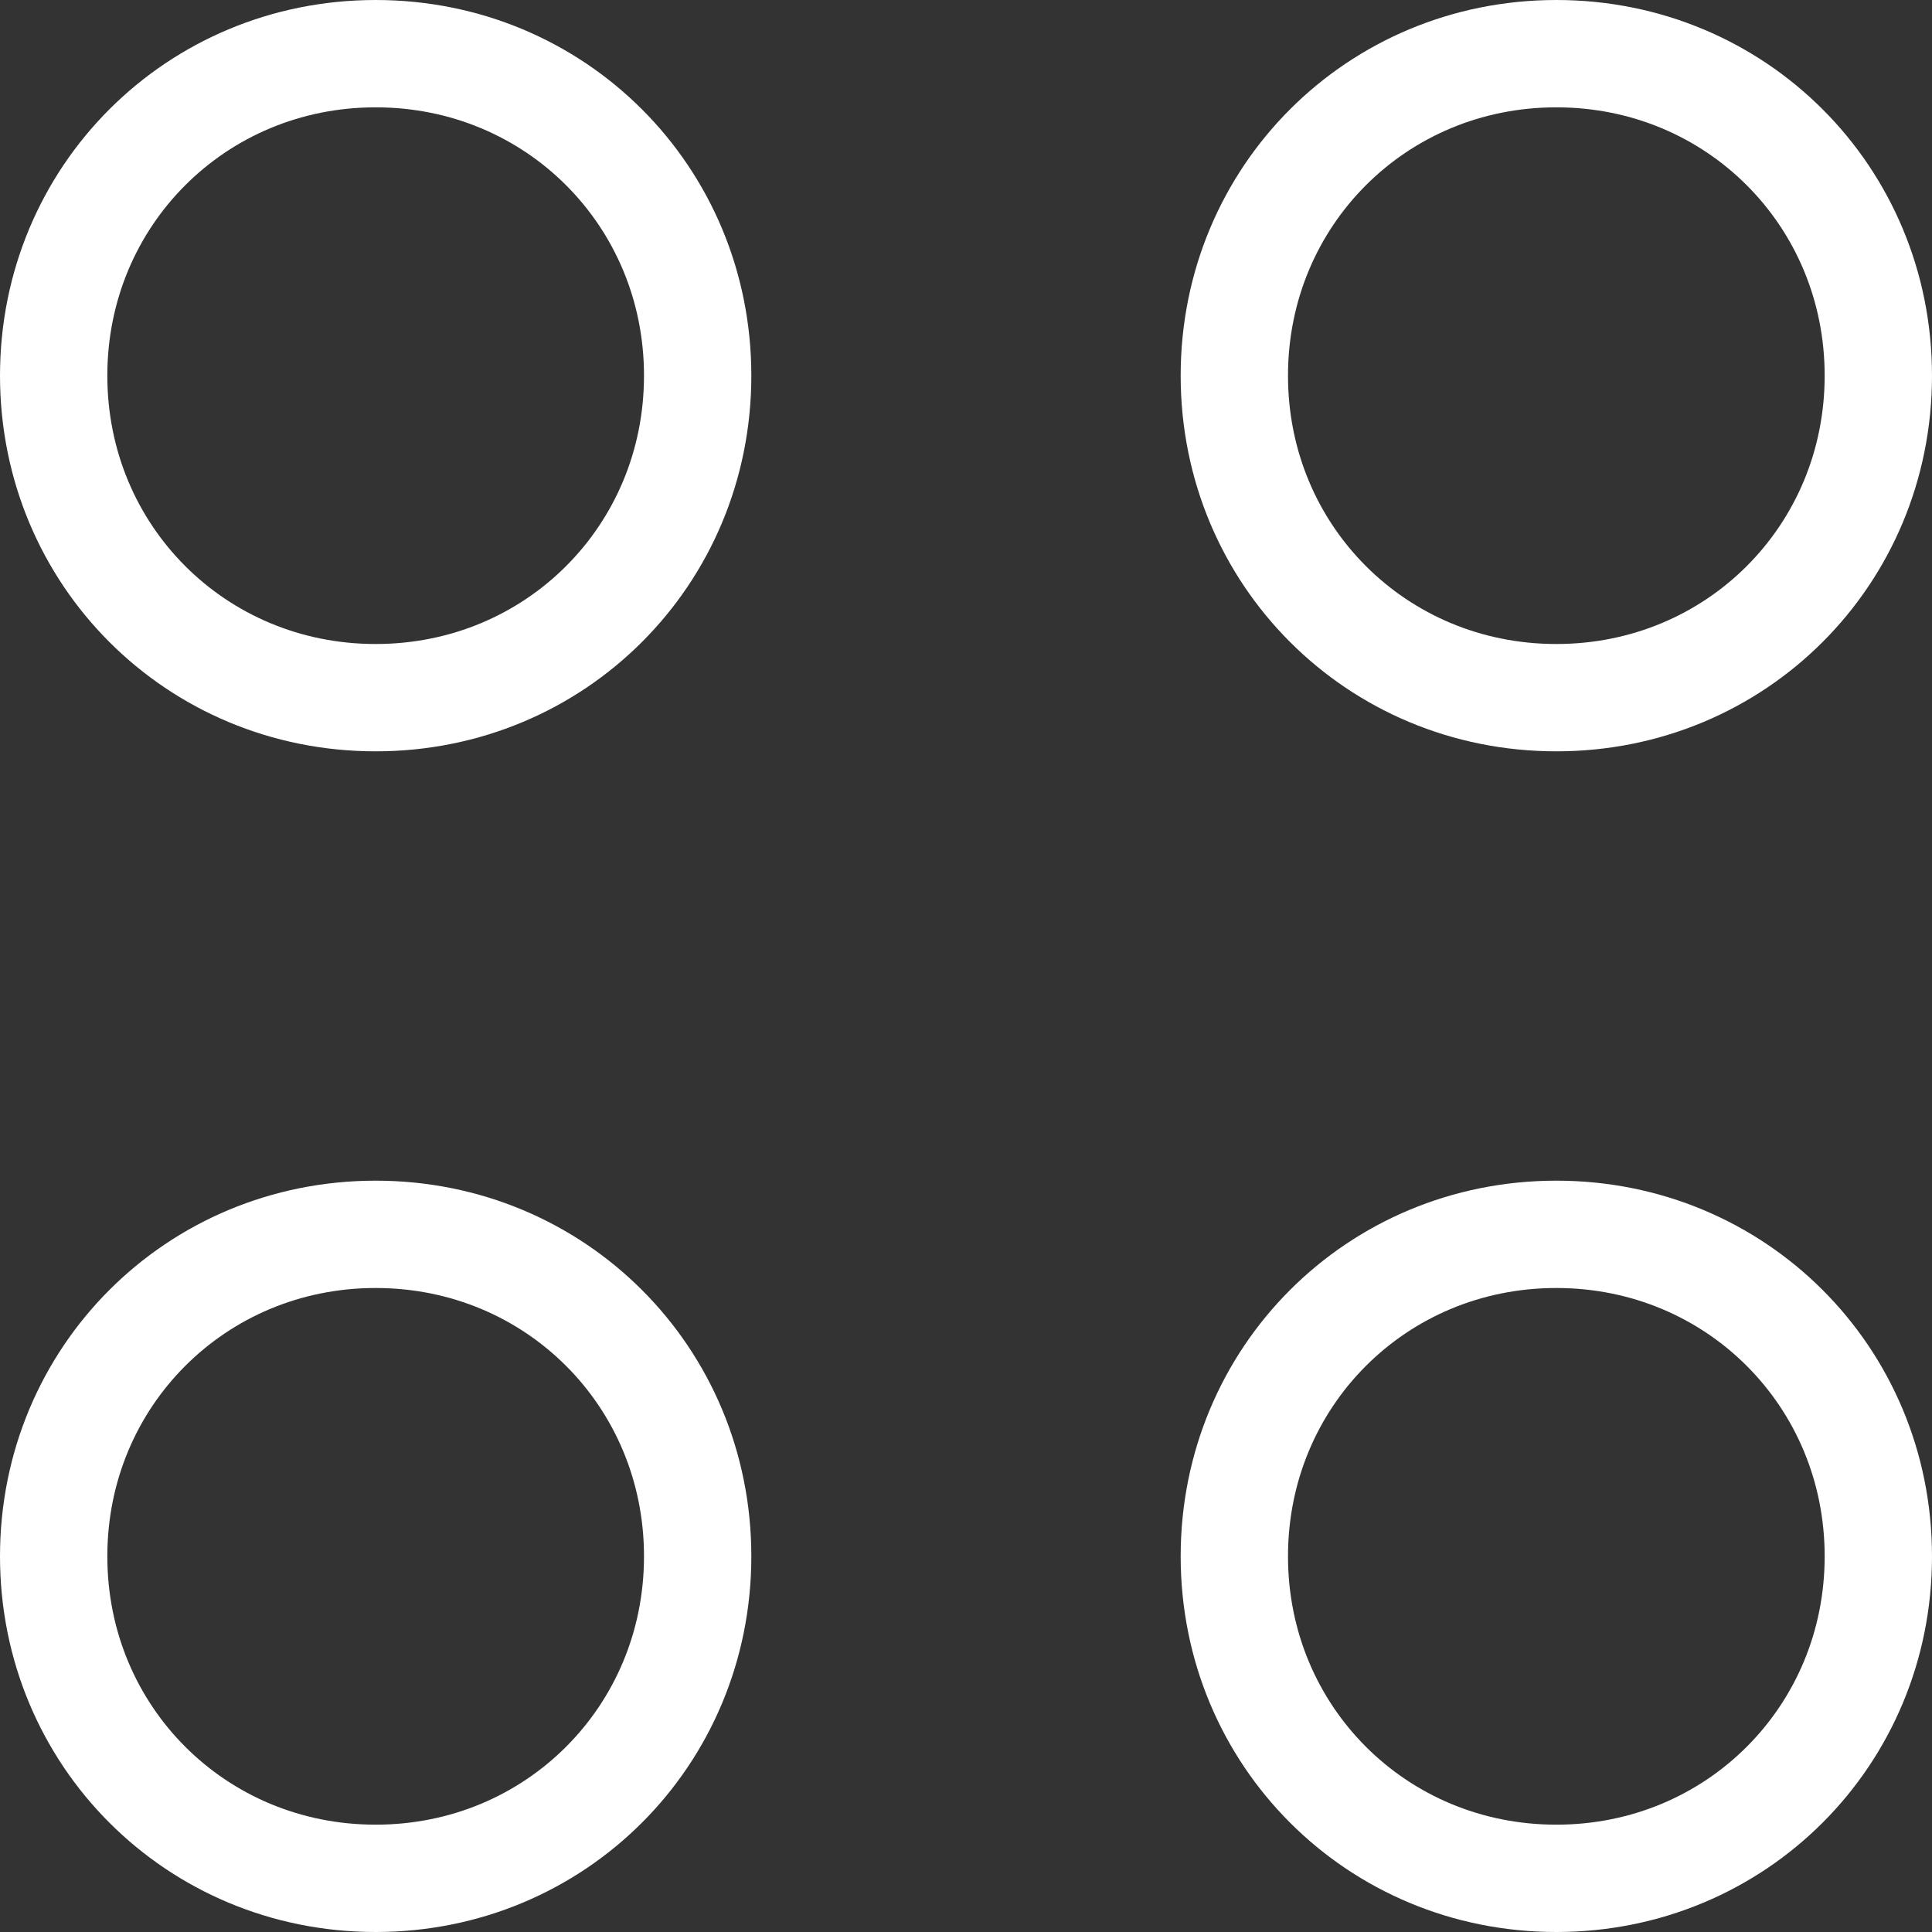 <svg xmlns="http://www.w3.org/2000/svg" xmlns:xlink="http://www.w3.org/1999/xlink" viewBox="0 0 36 36"><rect x="0" y="0" width="36" height="36" fill="#333333" stroke="none"/><defs><path id="a" d="M29 36c3.9 0 7-3.1 7-7s-3.1-7-7-7-7 3.1-7 7 3.1 7 7 7zM7 36c3.9 0 7-3.1 7-7s-3.1-7-7-7-7 3.1-7 7 3.1 7 7 7zm22-22c3.9 0 7-3.1 7-7s-3.1-7-7-7-7 3.1-7 7 3.1 7 7 7zM7 14c3.9 0 7-3.1 7-7s-3.1-7-7-7-7 3.1-7 7 3.1 7 7 7z"/></defs><clipPath id="b"><use xlink:href="#a" overflow="visible"/></clipPath><path d="M29 36c3.9 0 7-3.1 7-7s-3.1-7-7-7-7 3.1-7 7 3.1 7 7 7zM7 36c3.9 0 7-3.1 7-7s-3.1-7-7-7-7 3.1-7 7 3.1 7 7 7zm22-22c3.9 0 7-3.1 7-7s-3.1-7-7-7-7 3.1-7 7 3.1 7 7 7zM7 14c3.9 0 7-3.1 7-7s-3.1-7-7-7-7 3.1-7 7 3.1 7 7 7z" clip-path="url(#b)" fill="none" stroke="#fff" stroke-width="4" stroke-miterlimit="10"/><path fill-rule="evenodd" clip-rule="evenodd" fill="none" d="M-77-187h750v1334H-77z"/></svg>